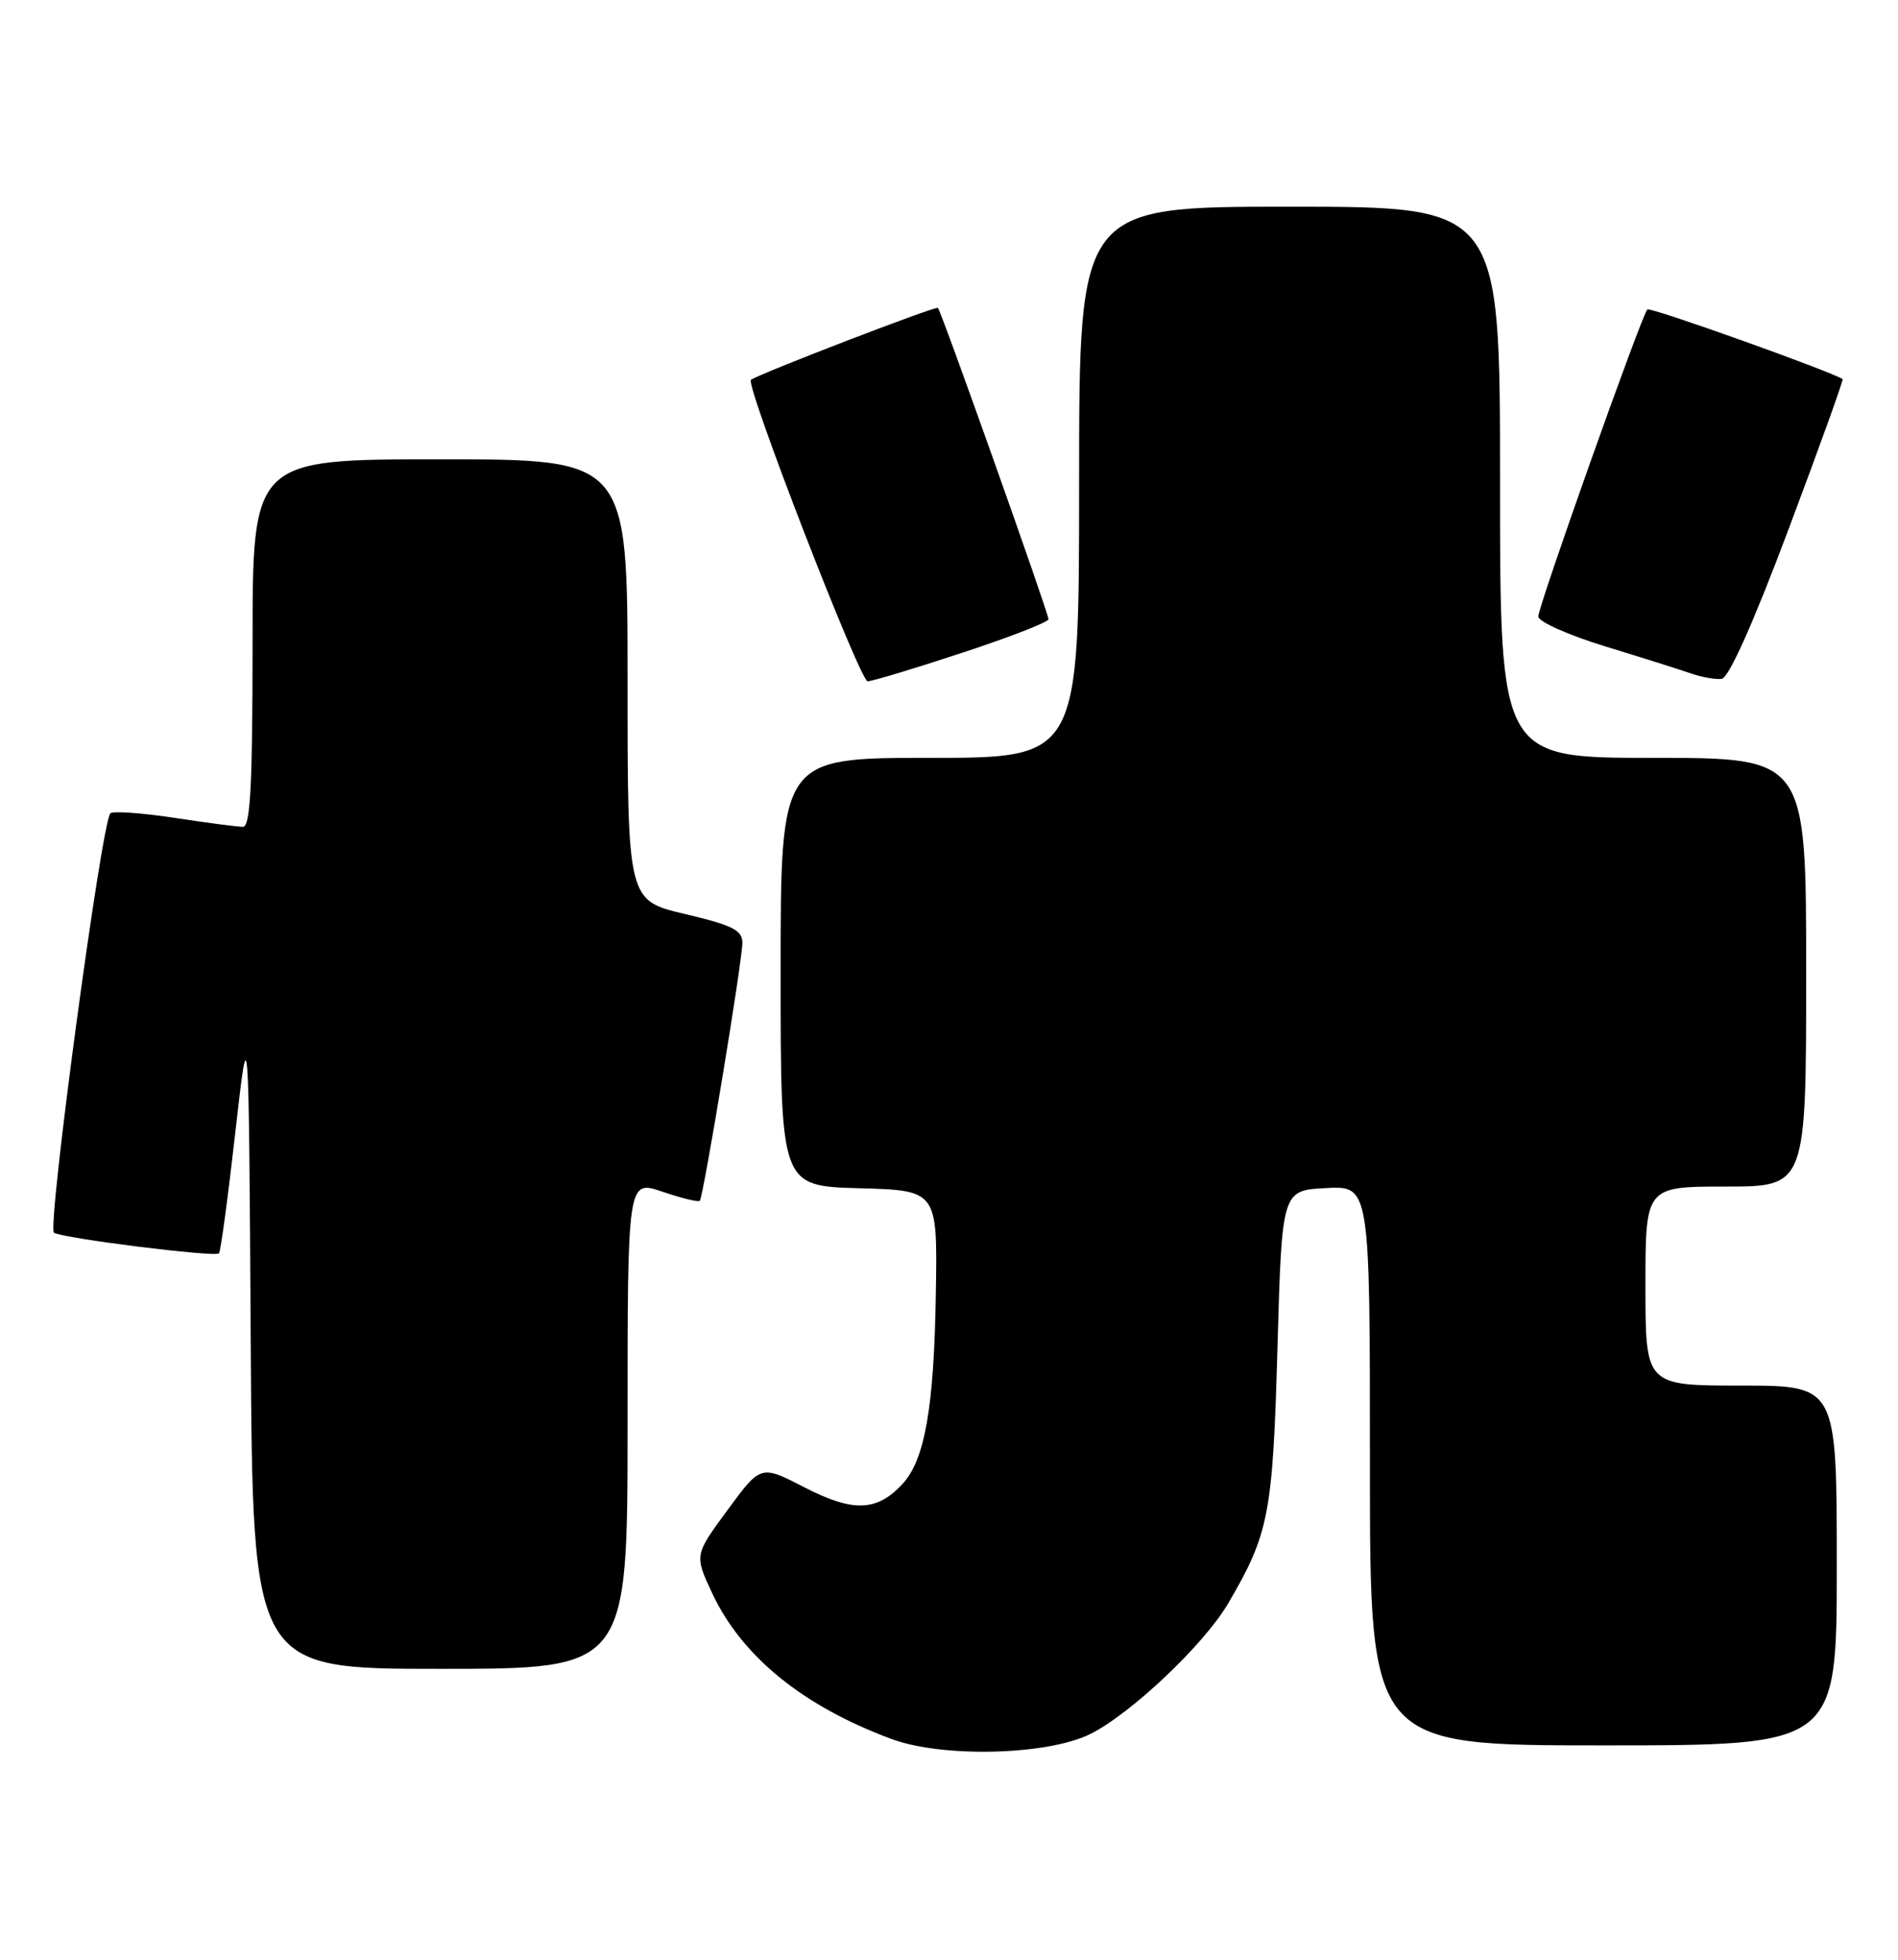 <?xml version="1.0" encoding="UTF-8" standalone="no"?>
<!DOCTYPE svg PUBLIC "-//W3C//DTD SVG 1.1//EN" "http://www.w3.org/Graphics/SVG/1.1/DTD/svg11.dtd" >
<svg xmlns="http://www.w3.org/2000/svg" xmlns:xlink="http://www.w3.org/1999/xlink" version="1.1" viewBox="0 0 248 256">
 <g >
 <path fill="currentColor"
d=" M 142.39 226.55 C 147.70 223.94 157.30 214.87 160.48 209.45 C 165.82 200.34 166.31 197.77 166.92 176.00 C 167.50 155.50 167.50 155.50 173.25 155.20 C 179.00 154.90 179.00 154.90 179.00 191.45 C 179.00 228.00 179.00 228.00 209.50 228.00 C 240.00 228.00 240.00 228.00 240.00 204.50 C 240.00 181.00 240.00 181.00 227.50 181.00 C 215.00 181.00 215.00 181.00 215.00 168.00 C 215.00 155.00 215.00 155.00 225.50 155.00 C 236.00 155.00 236.00 155.00 236.00 127.00 C 236.00 99.00 236.00 99.00 216.00 99.00 C 196.00 99.00 196.00 99.00 196.00 63.00 C 196.00 27.00 196.00 27.00 168.50 27.00 C 141.00 27.00 141.00 27.00 141.00 63.00 C 141.00 99.00 141.00 99.00 121.50 99.00 C 102.00 99.00 102.00 99.00 102.00 126.97 C 102.00 154.93 102.00 154.93 112.25 155.22 C 122.50 155.50 122.50 155.50 122.28 169.00 C 122.04 183.93 120.84 190.72 117.90 193.88 C 114.56 197.46 111.45 197.56 105.13 194.30 C 99.40 191.35 99.40 191.35 95.07 197.25 C 90.73 203.14 90.73 203.14 93.05 208.11 C 96.93 216.39 104.92 222.88 116.50 227.17 C 123.14 229.63 136.75 229.30 142.39 226.55 Z  M 82.00 186.06 C 82.00 154.12 82.00 154.12 86.55 155.67 C 89.06 156.53 91.26 157.06 91.44 156.86 C 91.91 156.34 97.00 125.53 97.00 123.17 C 97.00 121.51 95.74 120.87 89.50 119.40 C 82.00 117.63 82.00 117.63 82.00 88.82 C 82.00 60.00 82.00 60.00 57.50 60.00 C 33.00 60.00 33.00 60.00 33.00 84.00 C 33.00 102.53 32.72 108.00 31.75 108.01 C 31.06 108.01 27.01 107.48 22.76 106.83 C 18.50 106.19 14.75 105.92 14.42 106.25 C 13.27 107.40 6.13 160.46 7.05 161.03 C 8.25 161.77 28.08 164.25 28.61 163.73 C 28.83 163.51 29.79 156.39 30.75 147.91 C 32.50 132.50 32.50 132.50 32.76 175.25 C 33.02 218.00 33.02 218.00 57.51 218.00 C 82.00 218.00 82.00 218.00 82.00 186.06 Z  M 125.70 85.28 C 131.92 83.24 137.00 81.26 137.00 80.89 C 137.00 80.09 123.00 40.66 122.55 40.22 C 122.27 39.94 99.05 48.88 98.12 49.62 C 97.35 50.24 112.37 89.00 113.37 89.00 C 113.94 89.00 119.49 87.33 125.70 85.28 Z  M 233.72 69.08 C 237.73 58.41 240.90 49.61 240.76 49.52 C 239.05 48.44 215.60 40.07 215.25 40.42 C 214.50 41.17 201.00 79.17 201.00 80.53 C 201.00 81.21 204.92 82.96 209.75 84.44 C 214.56 85.91 219.62 87.51 221.00 87.99 C 222.38 88.47 224.16 88.78 224.96 88.68 C 225.89 88.56 229.10 81.39 233.72 69.08 Z "/>
</g>
</svg>